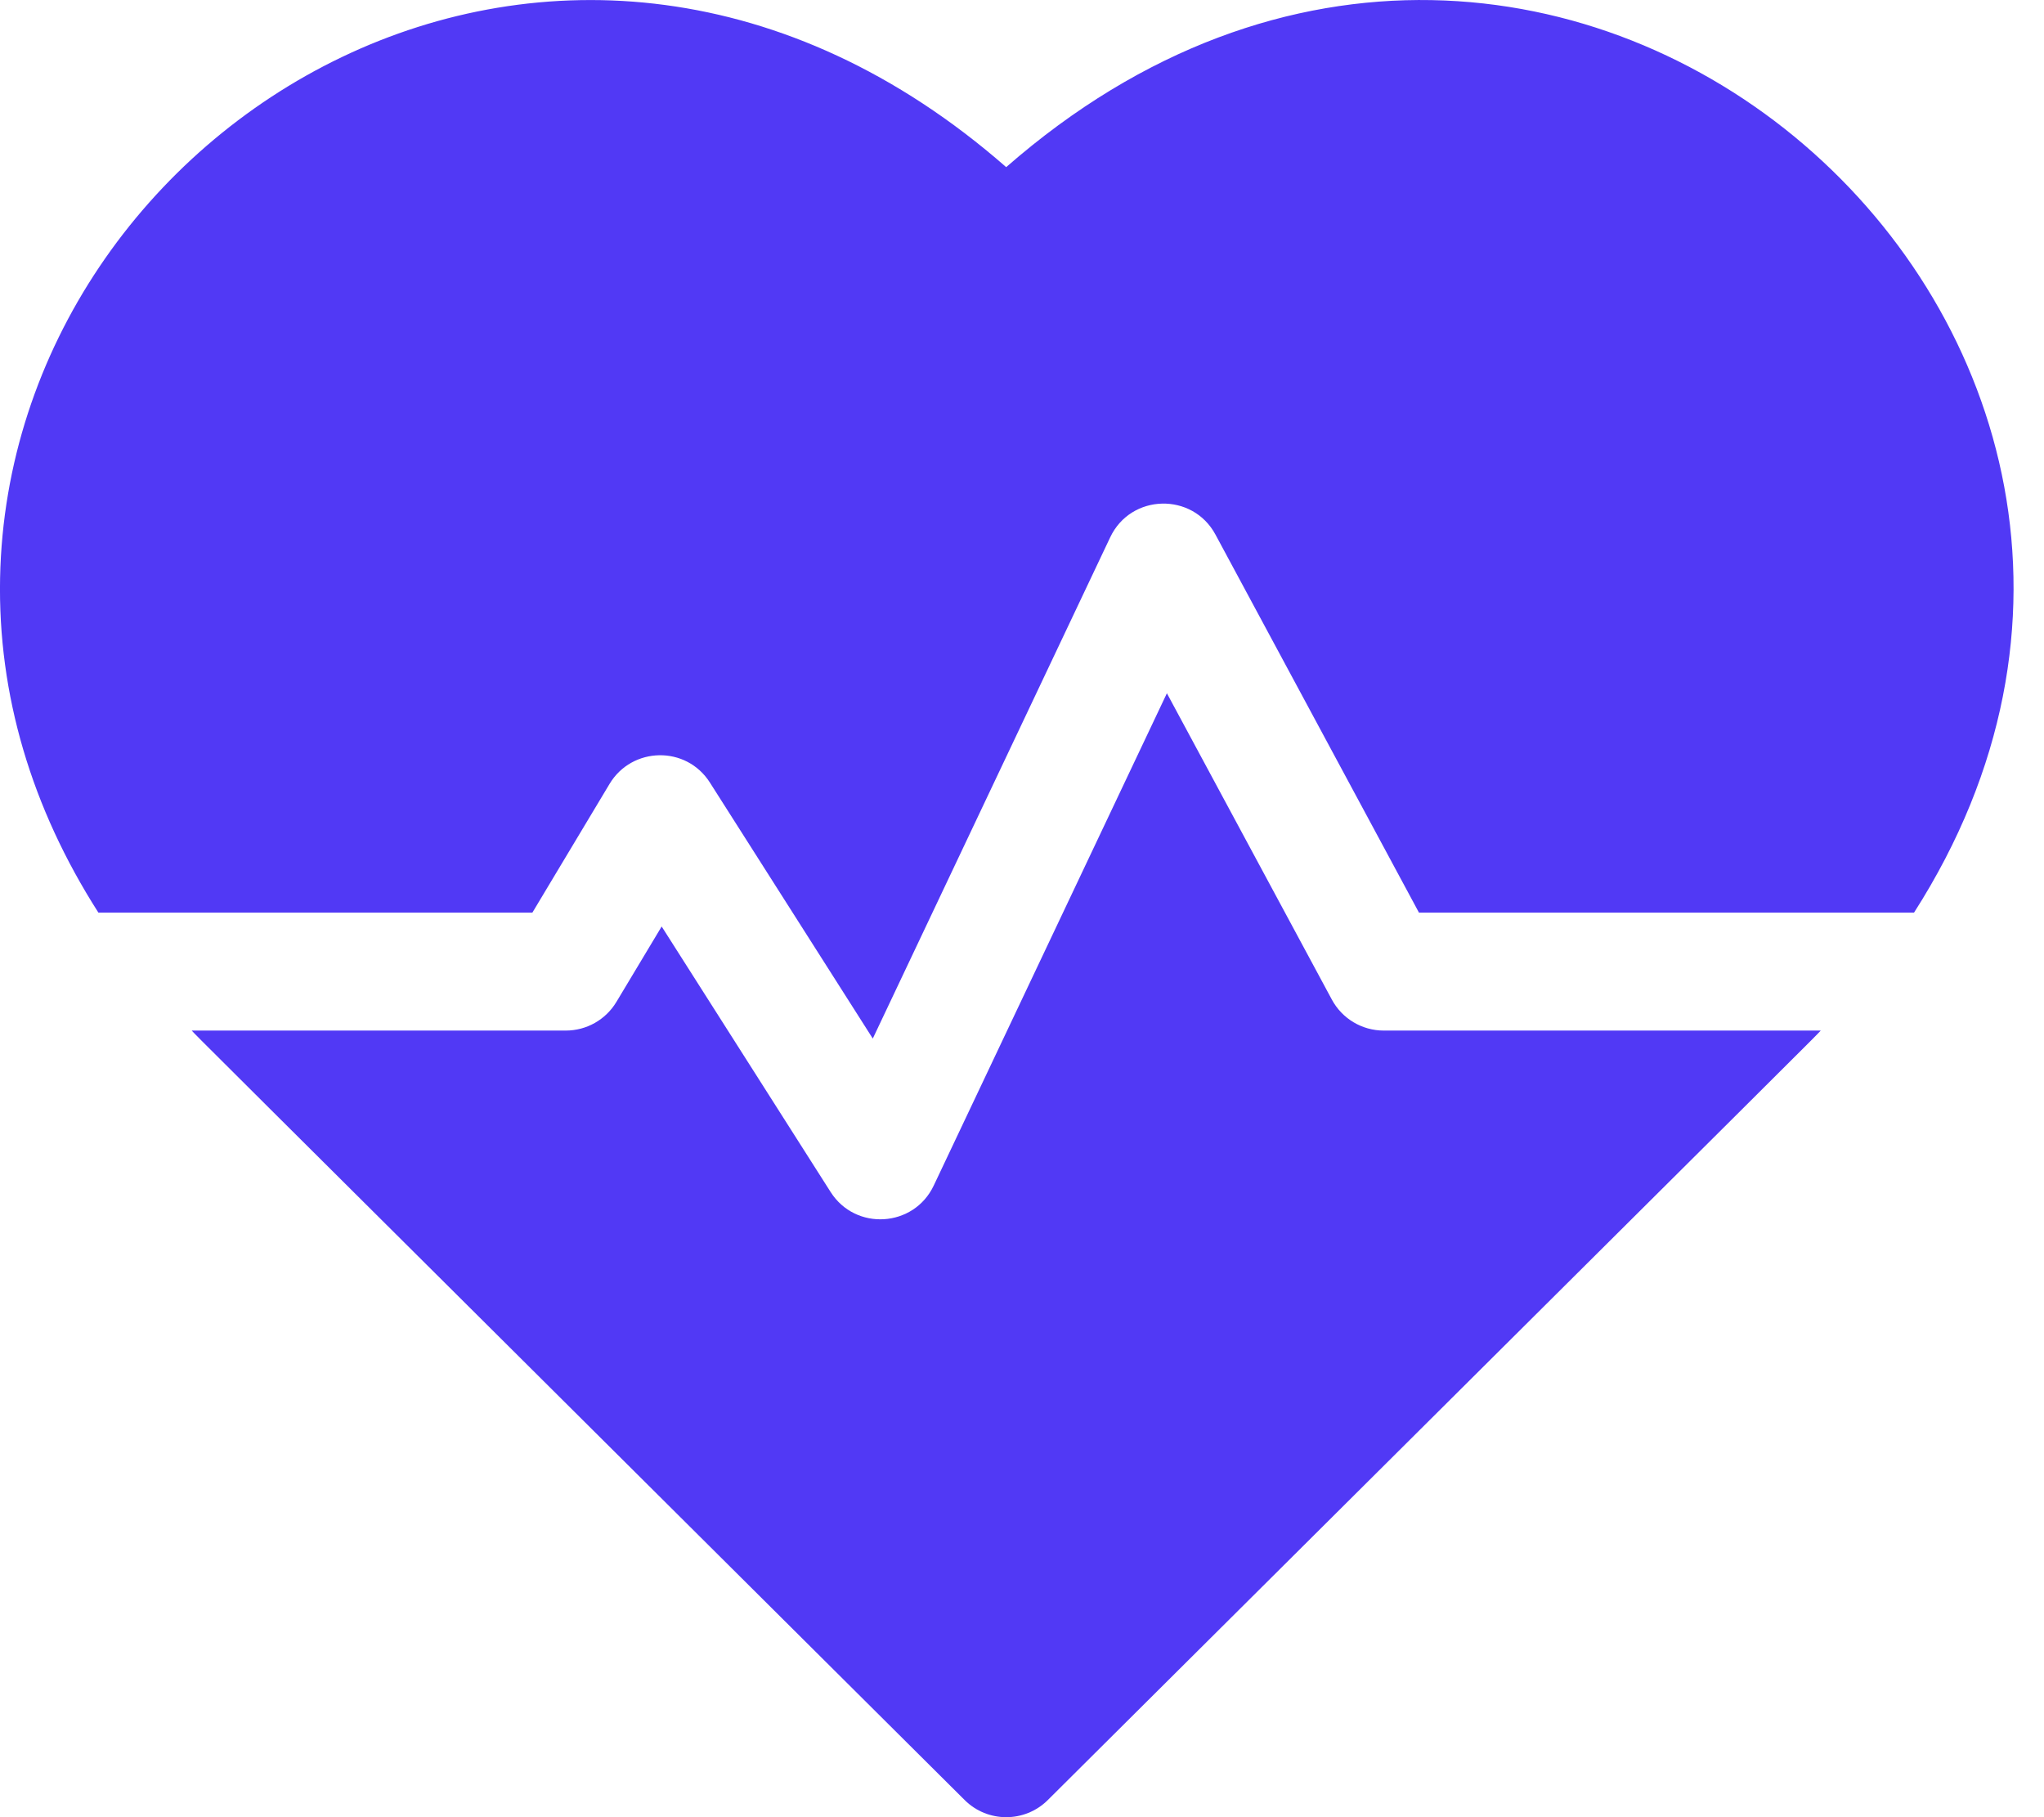 <svg width="45" height="40" viewBox="0 0 45 40" fill="none" xmlns="http://www.w3.org/2000/svg">
<path d="M22.152 3.679C12.49 -4.773 0.204 2.653 0.002 12.72C-0.049 15.285 0.692 17.784 2.166 20.088H11.721L13.42 17.255C13.914 16.433 15.108 16.406 15.629 17.226L19.215 22.861L24.442 11.827C24.898 10.864 26.256 10.833 26.759 11.767L31.239 20.088H42.139C50.213 7.469 34.256 -6.907 22.152 3.679Z" fill="#5139F5"/>
<path d="M29.321 22.002L25.69 15.26L20.556 26.098C20.119 27.02 18.835 27.1 18.287 26.239L14.567 20.394L13.57 22.055C13.335 22.446 12.913 22.685 12.456 22.685H4.221C4.479 22.955 3.103 21.582 21.237 39.622C21.743 40.126 22.562 40.126 23.069 39.622C40.923 21.86 39.827 22.955 40.085 22.685H30.464C29.986 22.685 29.547 22.423 29.321 22.002Z" fill="#5139F5"/>
</svg>
